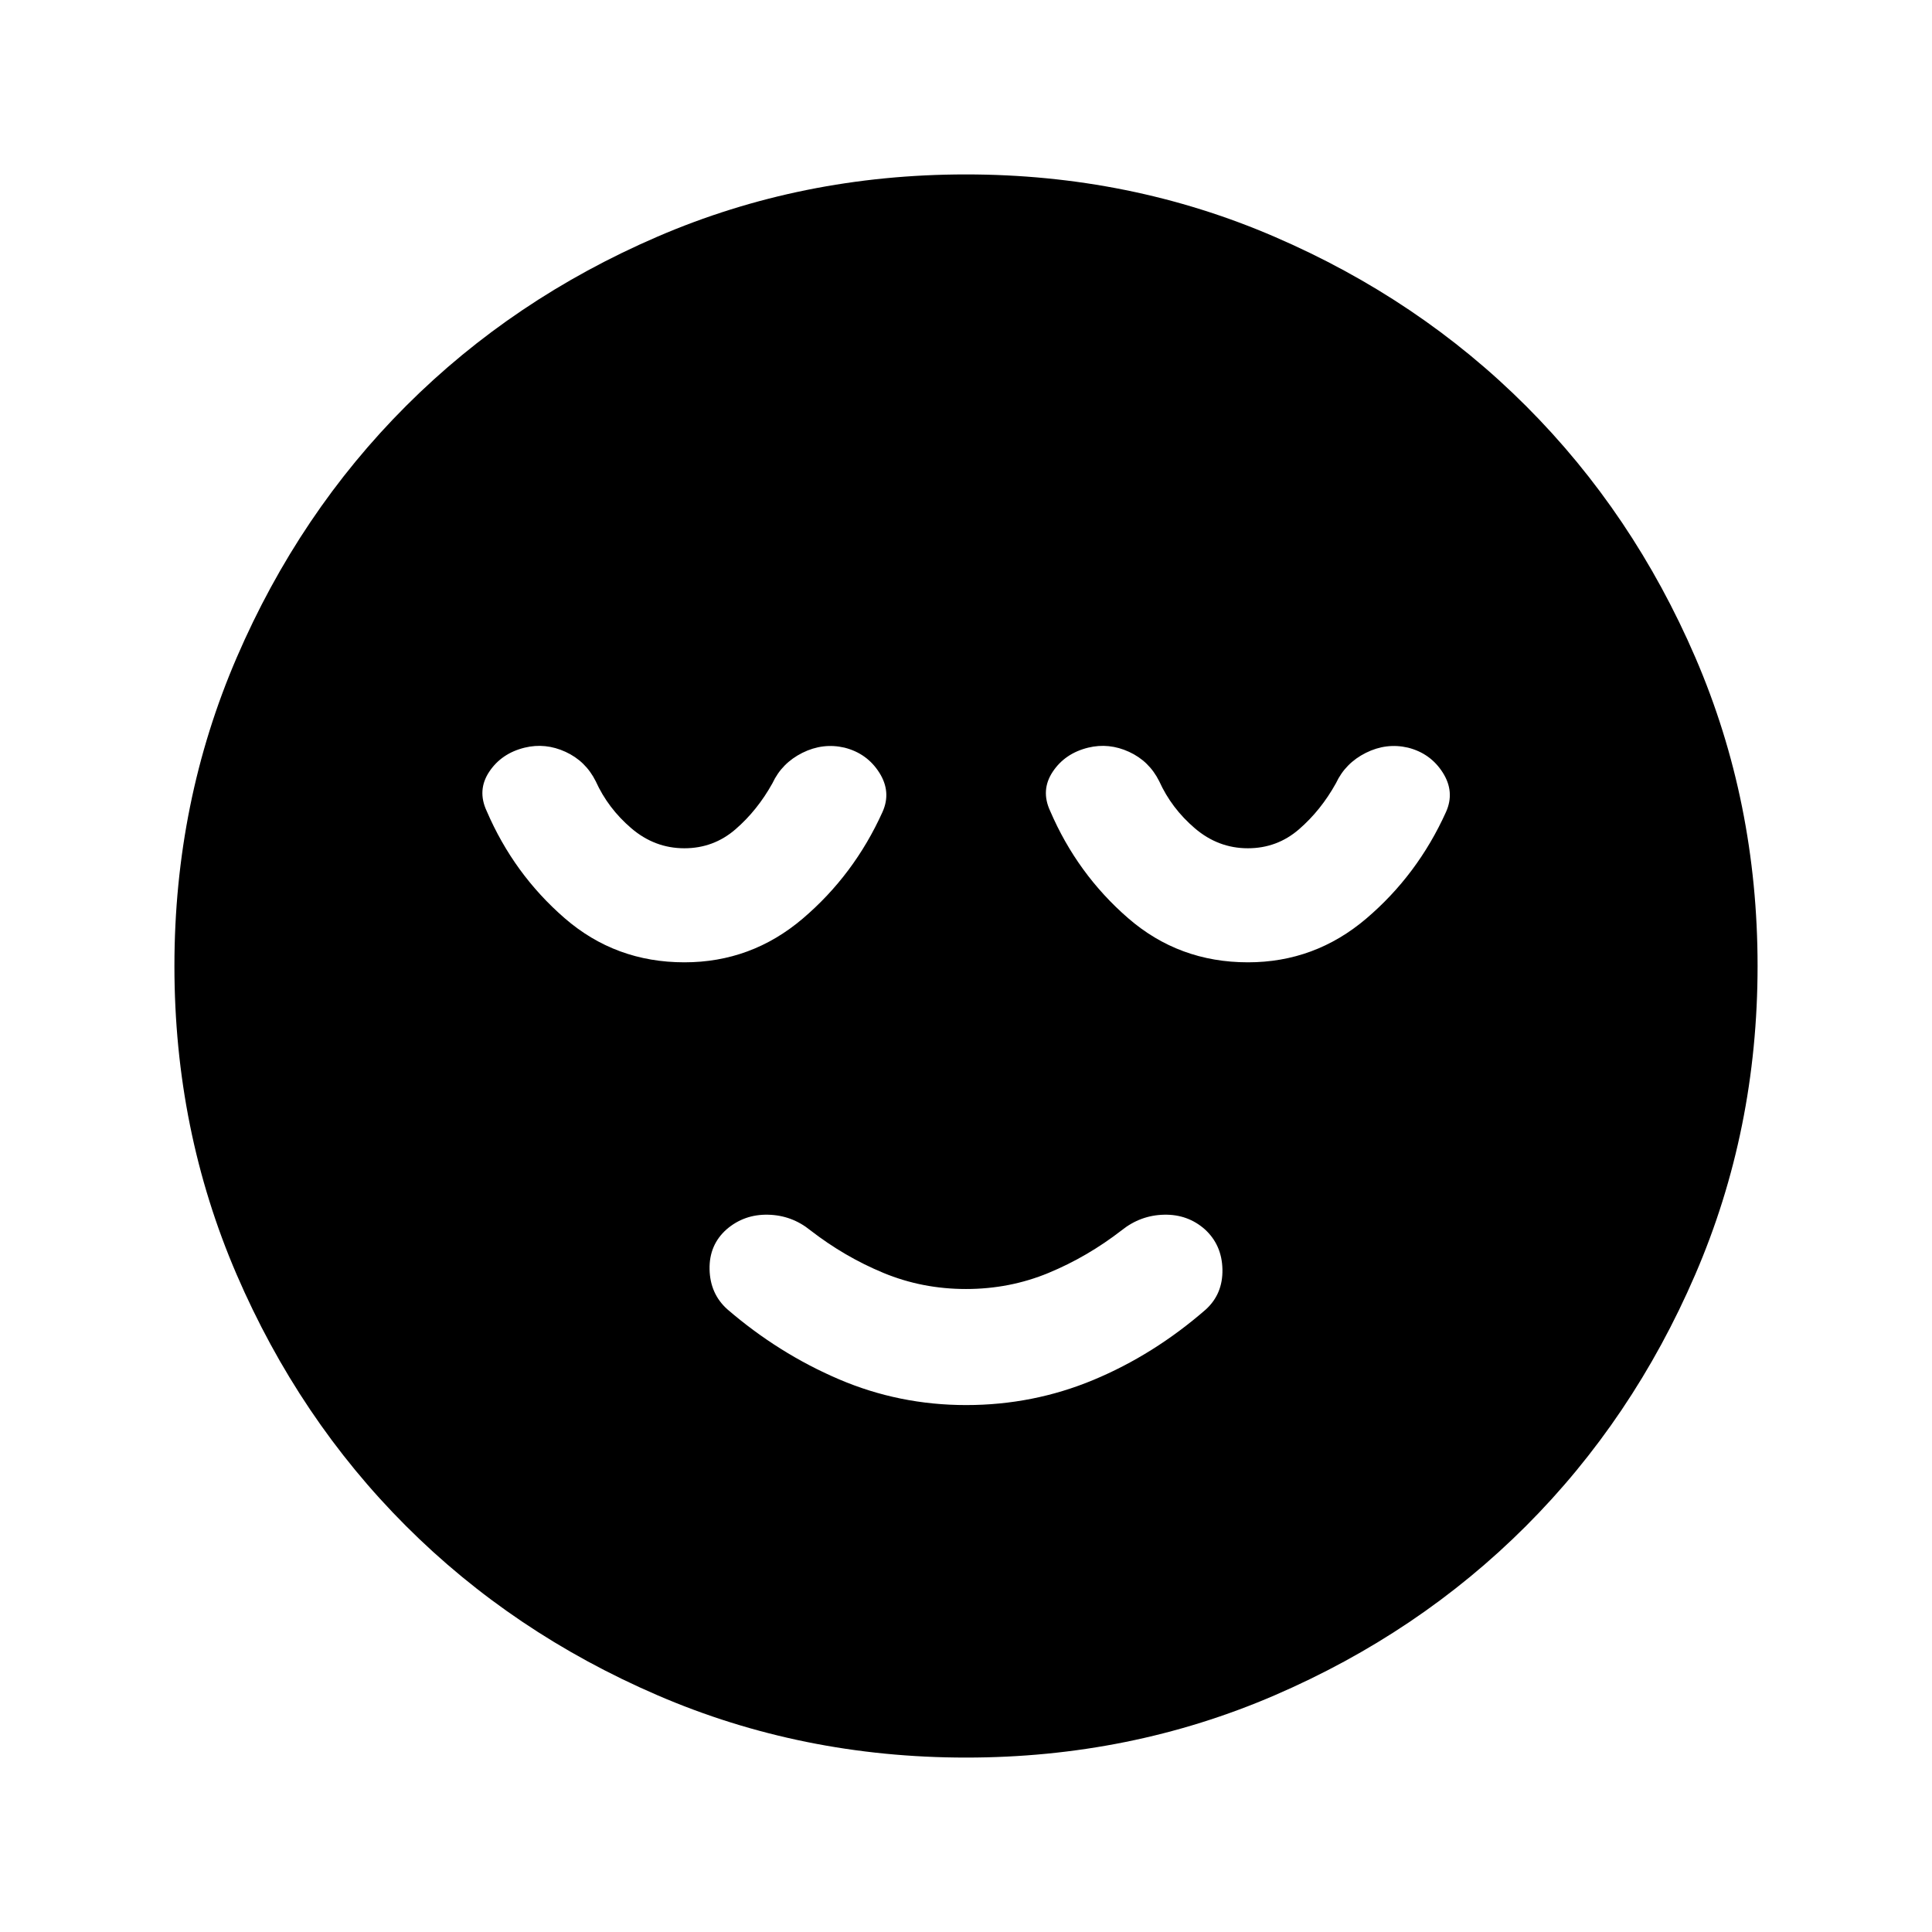 <svg xmlns="http://www.w3.org/2000/svg" height="40" viewBox="0 -960 960 960" width="40"><path d="M480.07-261.83q33.26 0 63.26-12.5t55.84-35q8.5-7.76 8.25-19.92-.25-12.16-8.75-19.92-8.5-7.5-20.23-7.25t-21.11 7.75q-17 13.17-36.31 21.17-19.31 8-41.02 8-21.71 0-41.02-8-19.31-8-36.31-21.17-9.25-7.5-21.07-7.75-11.81-.25-20.54 7.25-8.73 7.74-8.48 19.87t8.75 19.81q25.5 21.99 55.49 34.82 29.98 12.84 63.25 12.84Zm-.03 175.16q-81.61 0-153.44-31.01-71.83-31-124.97-84.16Q148.5-255 117.58-326.71q-30.91-71.71-30.91-153.25 0-81.61 31.01-153.44 31-71.83 84.16-124.97Q255-811.5 326.71-842.42q71.71-30.91 153.25-30.91 81.61 0 153.44 31.01 71.83 31 124.97 84.16Q811.5-705 842.42-633.29q30.91 71.71 30.91 153.25 0 81.61-31.01 153.44-31 71.83-84.16 124.97Q705-148.5 633.29-117.58q-71.71 30.91-153.25 30.91ZM340.07-481.83q33.26 0 58.78-21.7 25.51-21.69 39.65-52.97 4.5-10-1.58-19.58-6.09-9.59-17.3-12.42-10.73-2.5-20.93 2.58-10.19 5.09-14.86 15.09-7.5 13.5-18.38 22.91-10.89 9.42-25.4 9.42-14.72 0-26.34-9.93-11.61-9.92-17.71-23.4-5-10-15-14.59-10-4.58-20.28-2.08-11.55 2.83-17.64 12-6.08 9.17-1.25 19.5 13.45 31.29 38.73 53.23 25.27 21.94 59.51 21.94Zm280 0q33.26 0 58.78-21.7 25.51-21.69 39.65-52.97 4.5-10-1.58-19.58-6.09-9.59-17.3-12.42-10.73-2.5-20.93 2.58-10.19 5.09-14.86 15.09-7.5 13.5-18.38 22.91-10.89 9.42-25.4 9.42-14.72 0-26.34-9.93-11.61-9.92-17.71-23.4-5-10-15-14.59-10-4.58-20.28-2.08-11.55 2.83-17.64 12-6.08 9.17-1.25 19.5 13.45 31.29 38.73 53.23 25.27 21.94 59.51 21.94Z"/></svg>